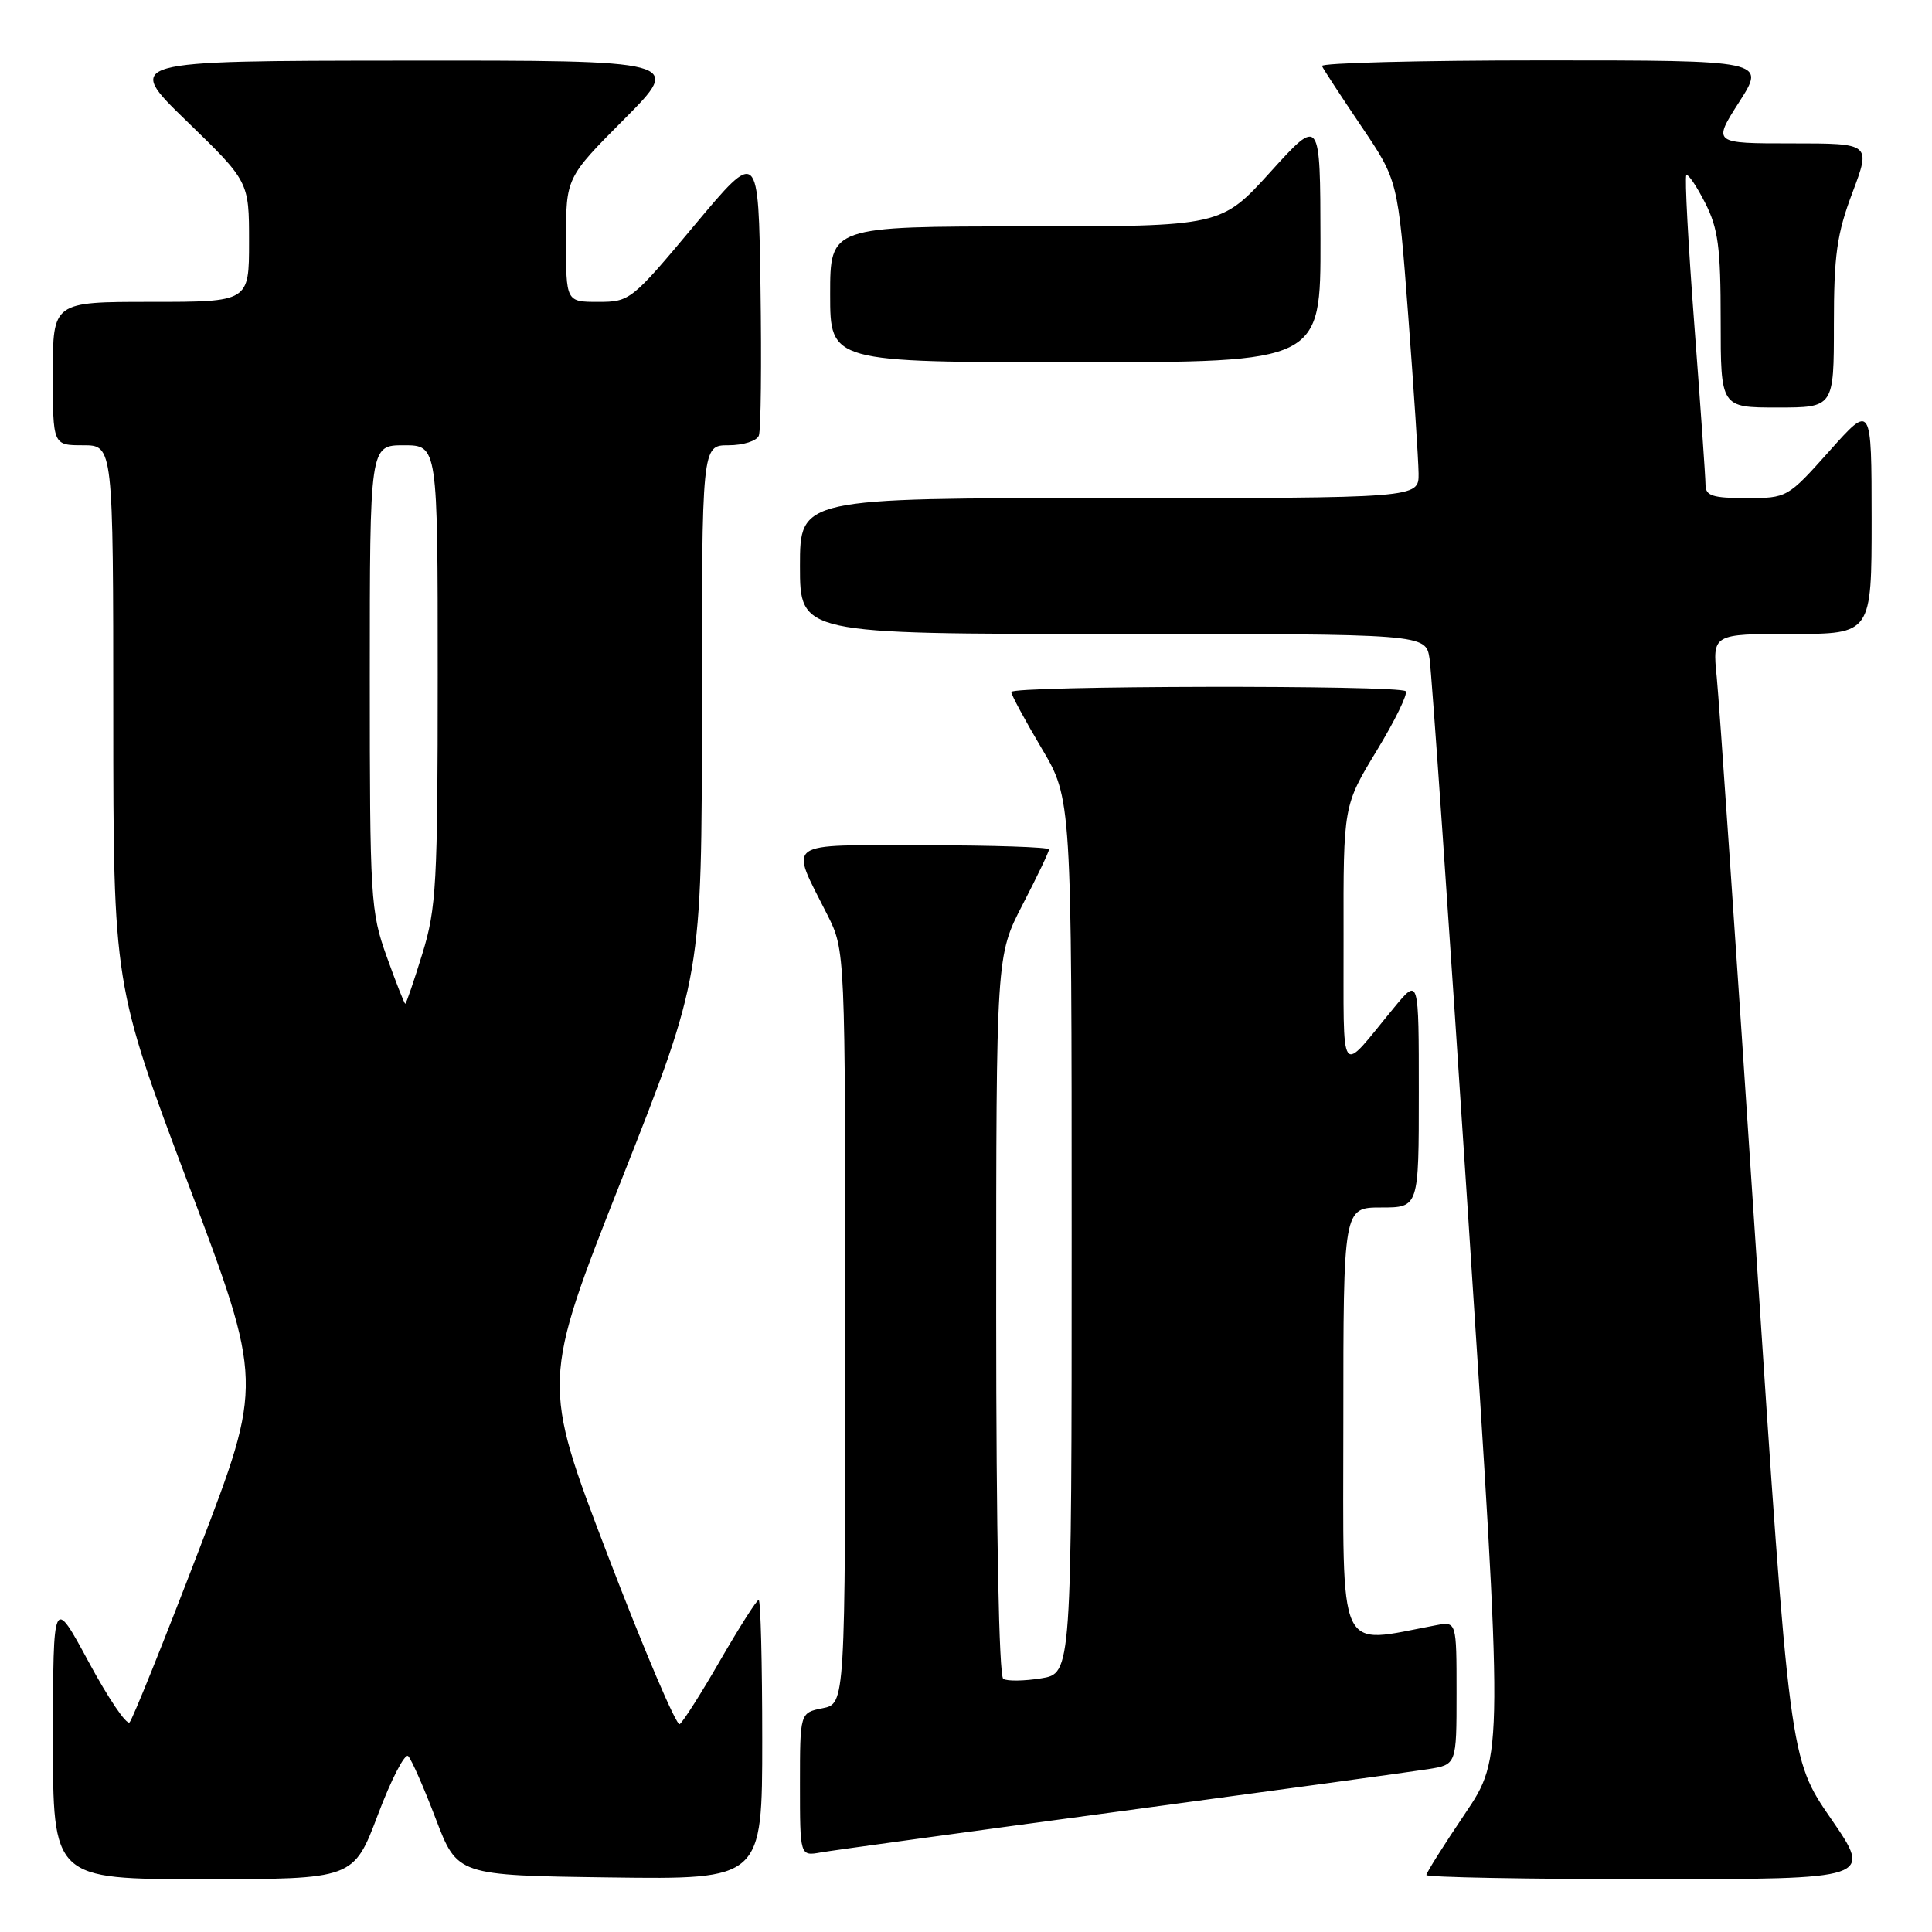 <?xml version="1.0" encoding="UTF-8" standalone="no"?>
<!DOCTYPE svg PUBLIC "-//W3C//DTD SVG 1.1//EN" "http://www.w3.org/Graphics/SVG/1.1/DTD/svg11.dtd" >
<svg xmlns="http://www.w3.org/2000/svg" xmlns:xlink="http://www.w3.org/1999/xlink" version="1.1" viewBox="0 0 256 256">
 <g >
 <path fill="currentColor"
d=" M 50.08 240.45 C 51.85 235.75 53.66 232.26 54.09 232.70 C 54.53 233.14 56.17 236.88 57.74 241.00 C 60.60 248.50 60.60 248.50 80.80 248.77 C 101.00 249.04 101.00 249.04 101.00 230.52 C 101.00 220.33 100.79 212.00 100.53 212.00 C 100.27 212.00 97.98 215.60 95.44 219.99 C 92.91 224.39 90.48 228.20 90.06 228.46 C 89.63 228.73 85.34 218.64 80.52 206.05 C 71.76 183.15 71.76 183.15 82.38 156.26 C 93.00 129.37 93.00 129.37 93.00 94.18 C 93.00 59.00 93.00 59.00 96.53 59.00 C 98.48 59.00 100.28 58.43 100.55 57.72 C 100.83 57.01 100.92 48.17 100.77 38.07 C 100.50 19.71 100.50 19.71 92.02 29.85 C 83.70 39.81 83.46 40.00 79.27 40.00 C 75.00 40.00 75.00 40.00 75.00 31.77 C 75.00 23.54 75.00 23.54 82.73 15.77 C 90.45 8.00 90.45 8.00 53.48 8.03 C 16.50 8.06 16.50 8.06 24.75 16.06 C 33.00 24.06 33.00 24.06 33.00 32.03 C 33.00 40.00 33.00 40.00 20.00 40.00 C 7.00 40.00 7.00 40.00 7.00 49.50 C 7.00 59.00 7.00 59.00 11.00 59.00 C 15.00 59.00 15.00 59.00 15.01 94.75 C 15.02 130.50 15.02 130.50 24.94 156.86 C 34.86 183.23 34.86 183.23 26.37 205.36 C 21.70 217.54 17.56 227.83 17.17 228.22 C 16.77 228.62 14.34 225.02 11.75 220.22 C 7.04 211.50 7.04 211.50 7.02 230.25 C 7.00 249.00 7.00 249.00 26.92 249.00 C 46.85 249.00 46.85 249.00 50.08 240.45 Z  M 242.63 241.01 C 237.12 233.02 237.12 233.02 232.59 164.26 C 230.10 126.44 227.80 92.91 227.48 89.75 C 226.90 84.00 226.90 84.00 237.45 84.00 C 248.00 84.00 248.00 84.00 248.00 68.75 C 247.99 53.50 247.99 53.50 242.42 59.75 C 236.87 65.96 236.81 66.00 231.42 66.00 C 226.93 66.00 226.00 65.70 225.99 64.25 C 225.99 63.29 225.32 53.75 224.51 43.06 C 223.70 32.37 223.22 23.44 223.45 23.22 C 223.68 22.99 224.79 24.63 225.93 26.86 C 227.67 30.27 228.00 32.76 228.00 42.46 C 228.00 54.00 228.00 54.00 235.50 54.00 C 243.00 54.00 243.00 54.00 243.00 43.02 C 243.00 33.81 243.39 31.00 245.46 25.52 C 247.91 19.00 247.91 19.00 237.42 19.00 C 226.94 19.00 226.94 19.00 230.46 13.50 C 233.98 8.00 233.98 8.00 204.40 8.00 C 188.14 8.00 174.98 8.34 175.17 8.75 C 175.35 9.16 177.69 12.74 180.37 16.71 C 185.24 23.91 185.24 23.91 186.59 41.71 C 187.33 51.49 187.95 60.96 187.97 62.75 C 188.00 66.00 188.00 66.00 147.00 66.00 C 106.00 66.00 106.00 66.00 106.00 75.00 C 106.00 84.00 106.00 84.00 147.45 84.00 C 188.91 84.00 188.91 84.00 189.42 87.25 C 189.70 89.04 192.02 122.51 194.57 161.63 C 199.22 232.76 199.22 232.76 194.11 240.34 C 191.30 244.50 189.00 248.16 189.00 248.45 C 189.00 248.75 202.30 249.00 218.57 249.00 C 248.13 249.00 248.13 249.00 242.63 241.01 Z  M 148.50 240.00 C 168.85 237.26 187.19 234.75 189.25 234.42 C 193.00 233.82 193.00 233.82 193.00 224.33 C 193.00 214.84 193.00 214.84 190.25 215.36 C 177.00 217.84 178.00 220.02 178.00 188.56 C 178.00 160.00 178.00 160.00 183.00 160.00 C 188.00 160.00 188.00 160.00 188.00 144.77 C 188.00 129.54 188.00 129.54 184.75 133.48 C 177.31 142.49 178.07 143.56 178.03 124.13 C 178.00 106.75 178.00 106.75 182.42 99.47 C 184.86 95.46 186.58 91.91 186.26 91.59 C 185.42 90.75 134.00 90.85 134.00 91.69 C 134.00 92.07 135.80 95.41 138.00 99.12 C 142.00 105.85 142.00 105.85 142.00 163.80 C 142.00 221.74 142.00 221.74 137.94 222.39 C 135.71 222.75 133.46 222.78 132.94 222.46 C 132.37 222.11 132.00 202.88 132.00 174.26 C 132.00 126.63 132.00 126.63 135.50 119.87 C 137.43 116.15 139.00 112.86 139.00 112.55 C 139.00 112.25 131.54 112.00 122.43 112.00 C 103.57 112.00 104.62 111.25 109.63 121.22 C 112.00 125.93 112.00 125.93 112.00 175.84 C 112.00 225.75 112.00 225.75 109.00 226.35 C 106.00 226.95 106.00 226.95 106.00 236.45 C 106.00 245.95 106.00 245.95 108.75 245.46 C 110.26 245.19 128.15 242.74 148.50 240.00 Z  M 174.97 31.75 C 174.94 15.50 174.94 15.50 168.37 22.75 C 161.80 30.00 161.80 30.00 135.90 30.00 C 110.00 30.00 110.00 30.00 110.00 39.00 C 110.00 48.00 110.00 48.00 142.50 48.00 C 175.00 48.00 175.00 48.00 174.97 31.75 Z  M 51.24 126.75 C 49.10 120.79 49.00 119.08 49.00 89.75 C 49.00 59.00 49.00 59.00 53.50 59.00 C 58.00 59.00 58.00 59.00 58.00 89.39 C 58.00 117.16 57.82 120.36 55.96 126.39 C 54.84 130.03 53.82 133.00 53.70 133.00 C 53.58 133.00 52.47 130.19 51.24 126.75 Z "/>
</g>
</svg>